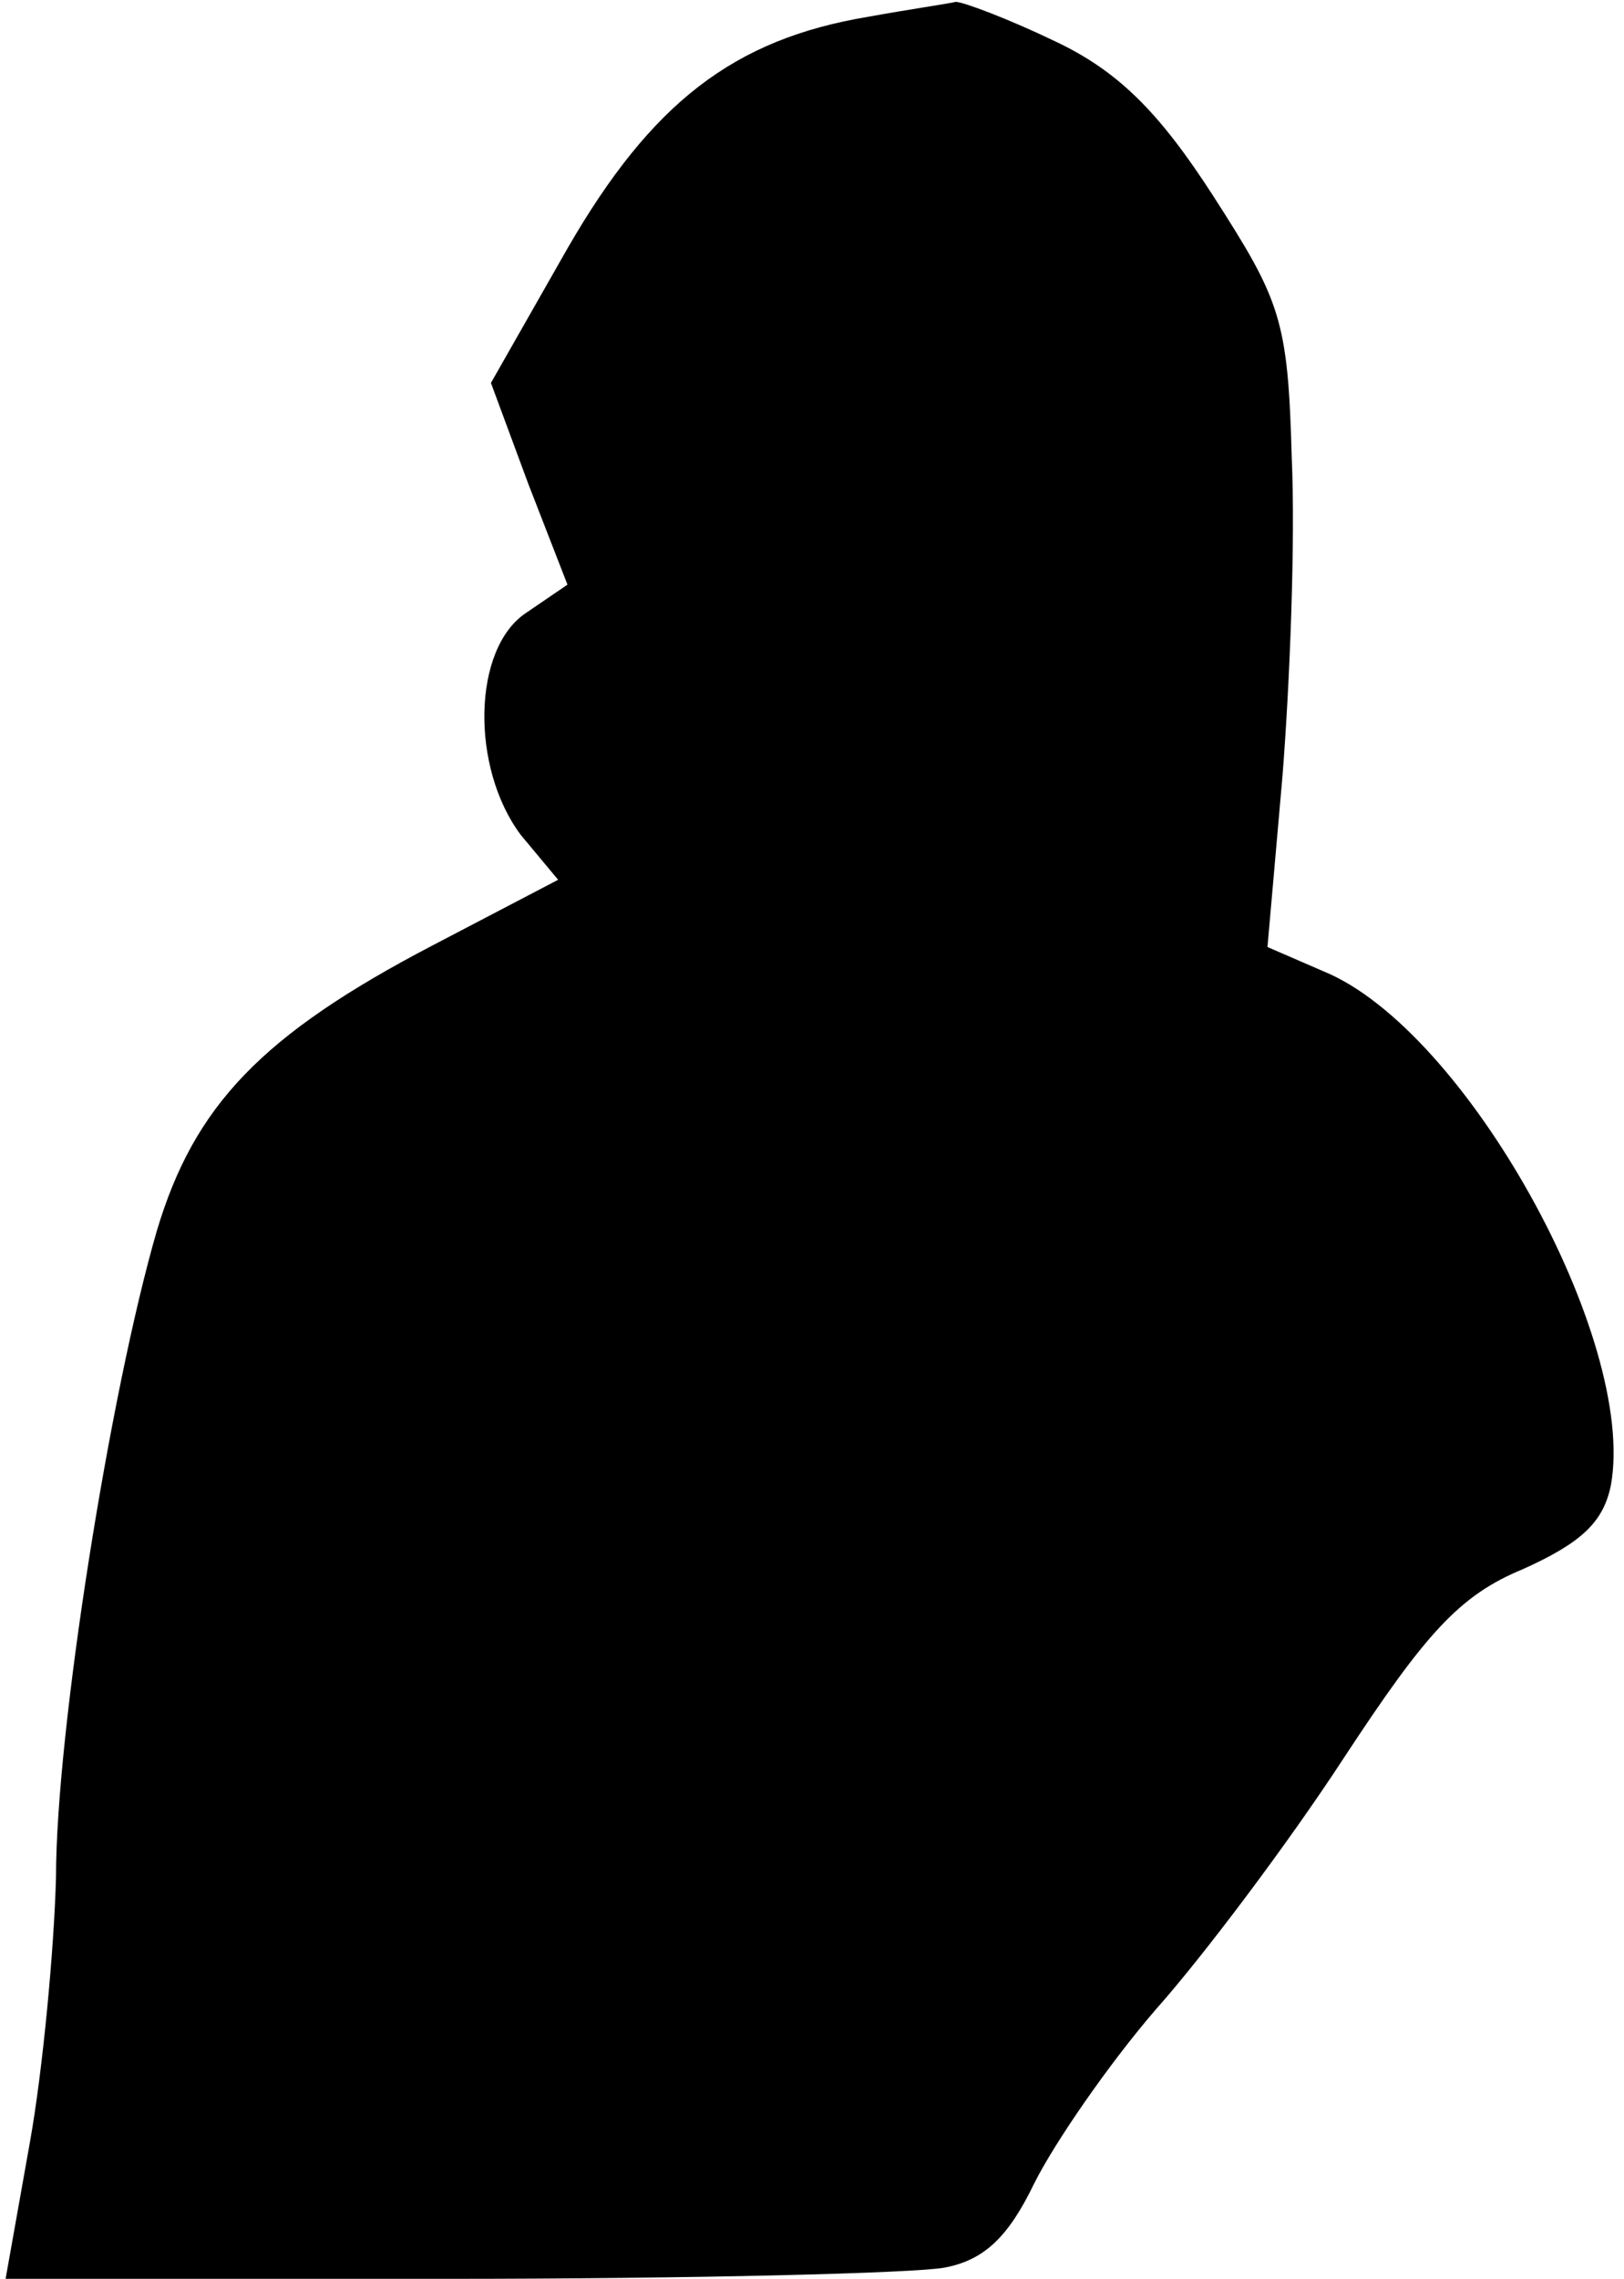 <?xml version="1.0" standalone="no"?>
<!DOCTYPE svg PUBLIC "-//W3C//DTD SVG 20010904//EN"
 "http://www.w3.org/TR/2001/REC-SVG-20010904/DTD/svg10.dtd">
<svg version="1.0" xmlns="http://www.w3.org/2000/svg"
 width="87pt" height="122pt" viewBox="0 0 87 122"
 preserveAspectRatio="xMidYMid meet">
<g transform="translate(0,122) scale(0.1,-0.1)"
fill="#000000" stroke="none">
<path fill="#000000" stroke="none" d="M465 1211 c-72 -12 -116 -46 -161 -124
l-41 -72 20 -54 21 -54 -22 -15 c-29 -19 -30 -83 -3 -119 l20 -24 -67 -35
c-92 -48 -128 -86 -148 -153 -25 -86 -54 -268 -54 -346 -1 -38 -7 -103 -14
-142 l-13 -73 237 0 c131 0 250 3 266 6 21 4 34 16 48 45 11 22 40 64 65 93
25 28 71 89 101 135 44 67 62 87 96 101 31 14 43 25 47 45 14 78 -78 244 -154
275 l-30 13 8 91 c4 50 7 127 5 171 -2 74 -6 84 -42 140 -29 45 -51 67 -85 83
-25 12 -49 21 -53 21 -4 -1 -25 -4 -47 -8z"/>
</g>
</svg>
